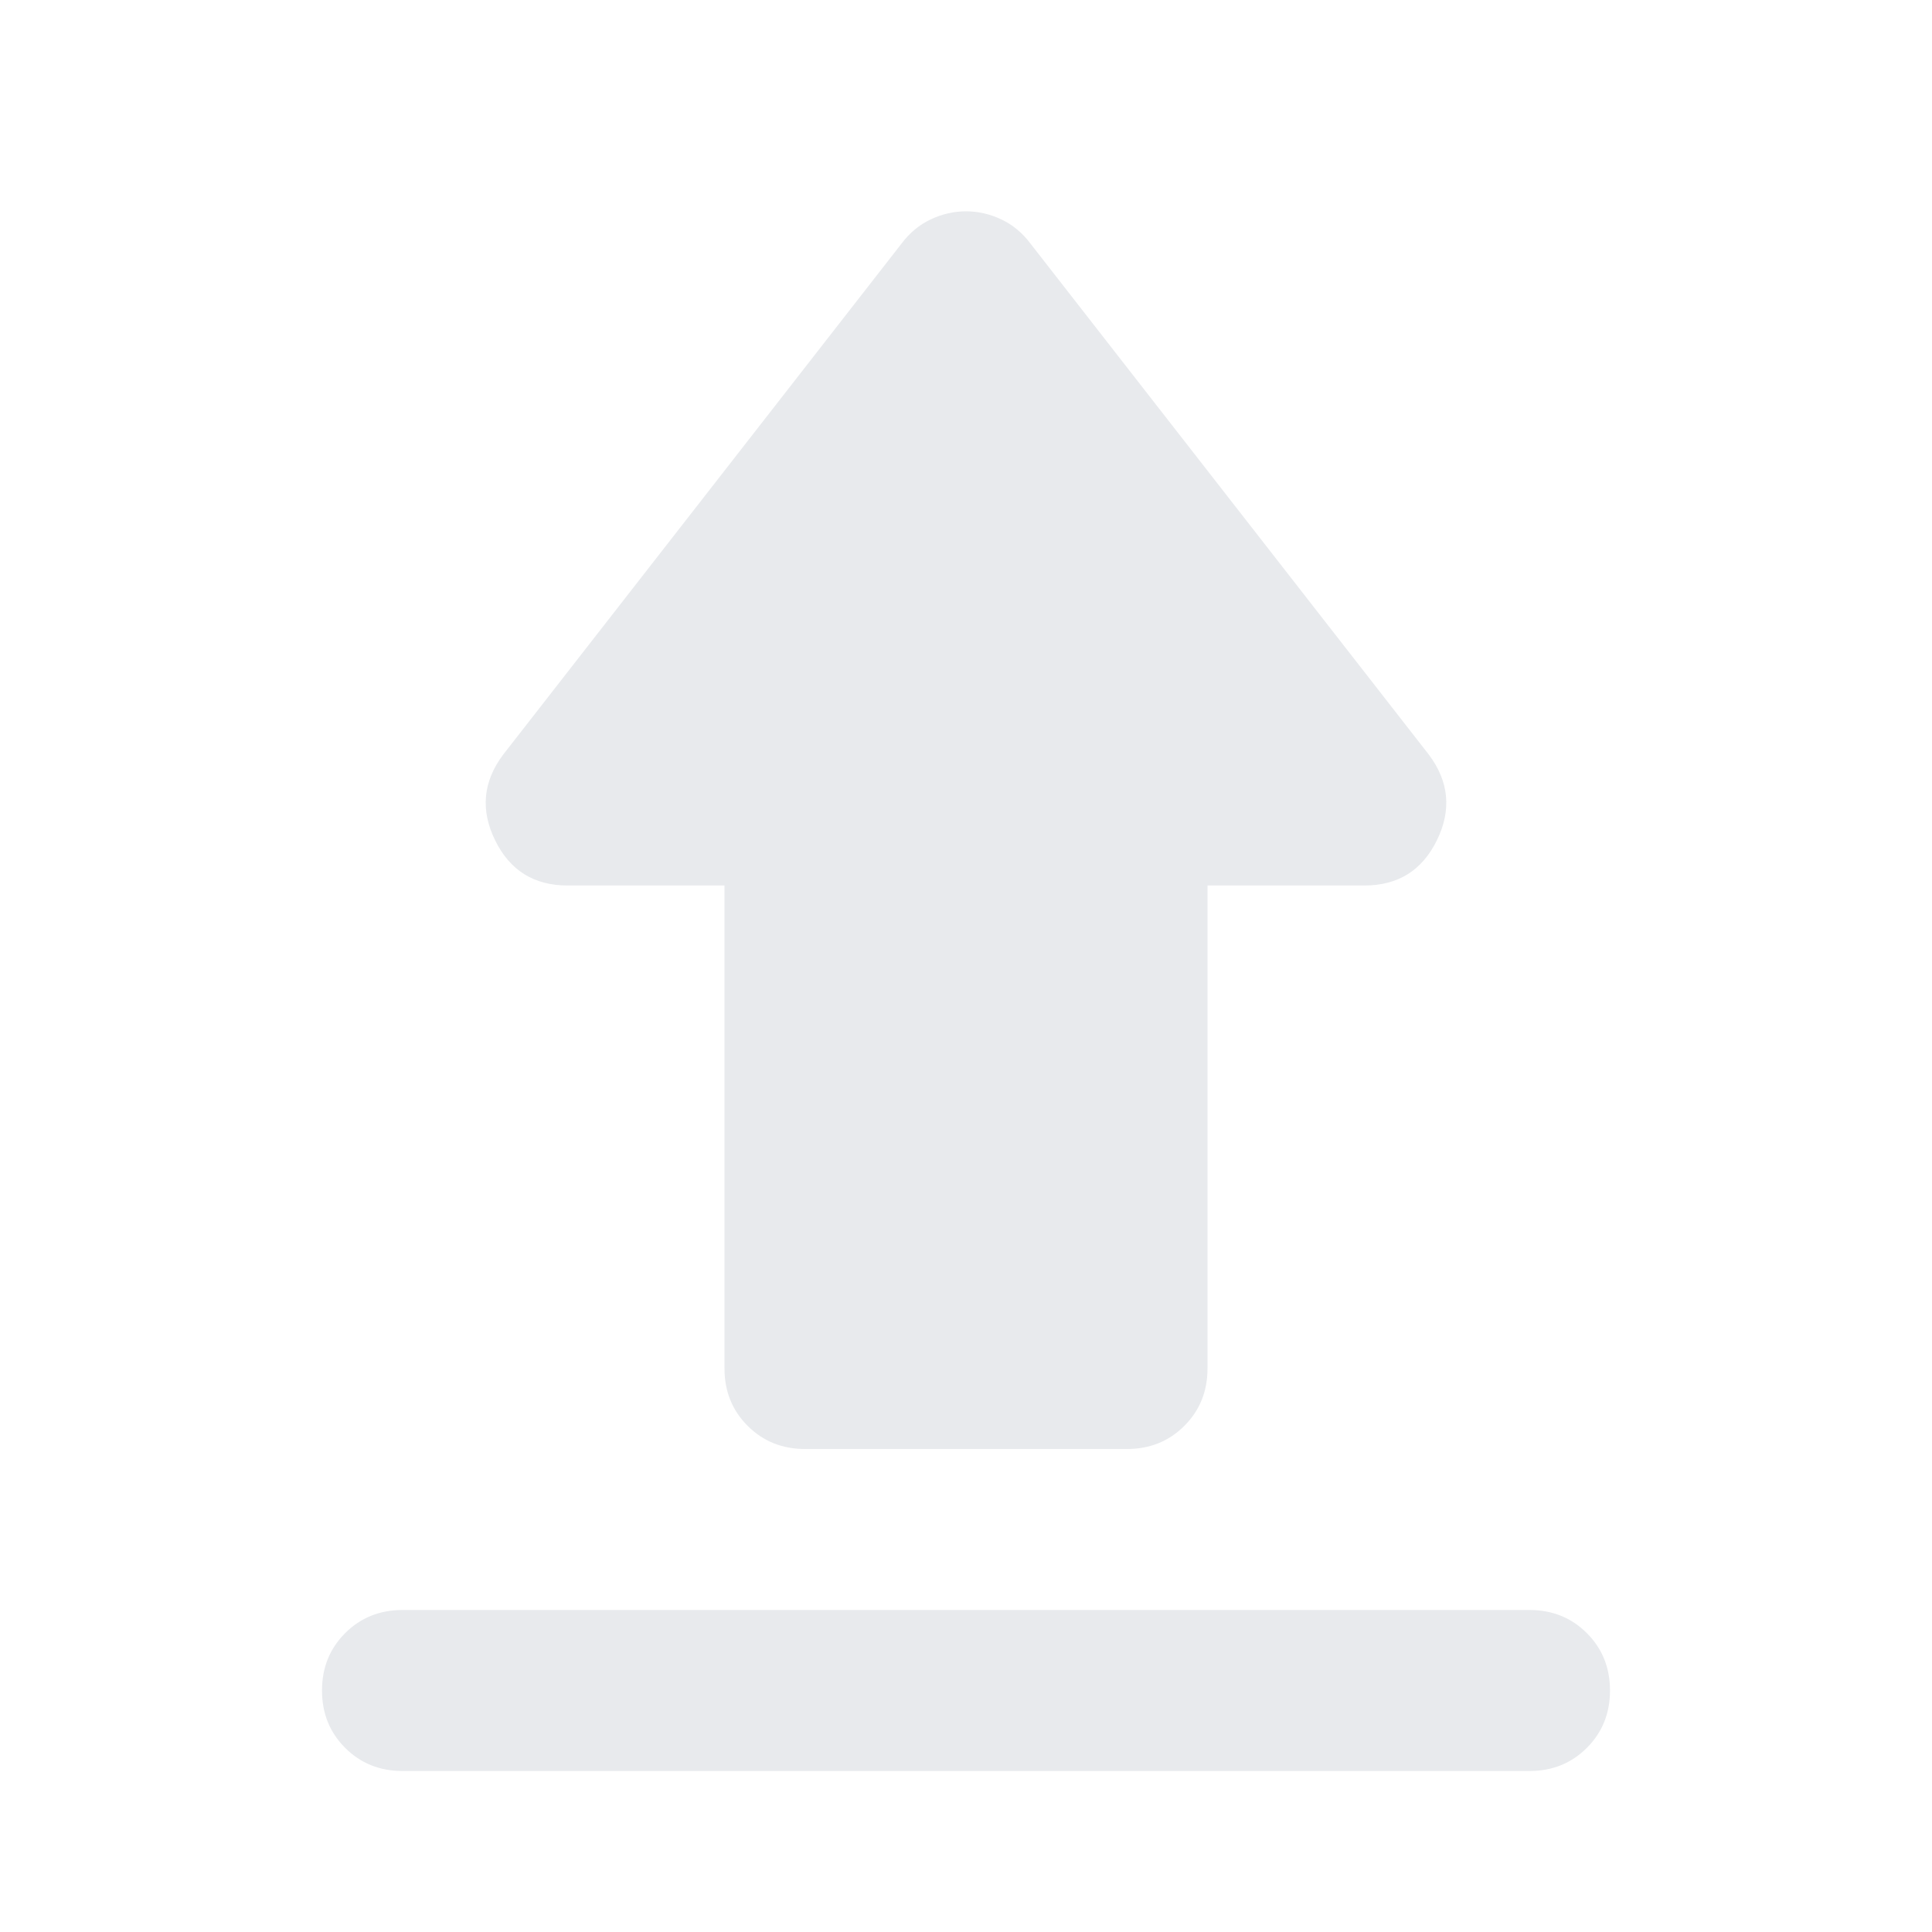 <svg xmlns="http://www.w3.org/2000/svg" height="24px" viewBox="0 -960 960 960" width="24px" fill="#e8eaed"><path d="M200-160h560q17 0 28.5 11.5T800-120q0 17-11.5 28.5T760-80H200q-17 0-28.5-11.5T160-120q0-17 11.5-28.5T200-160Zm200-80q-17 0-28.5-11.5T360-280v-240h-78q-25 0-36-22.5t4-42.5l198-254q6-8 14.5-12t17.5-4q9 0 17.5 4t14.5 12l198 254q15 20 4 42.5T678-520h-78v240q0 17-11.5 28.5T560-240H400Z"/></svg>